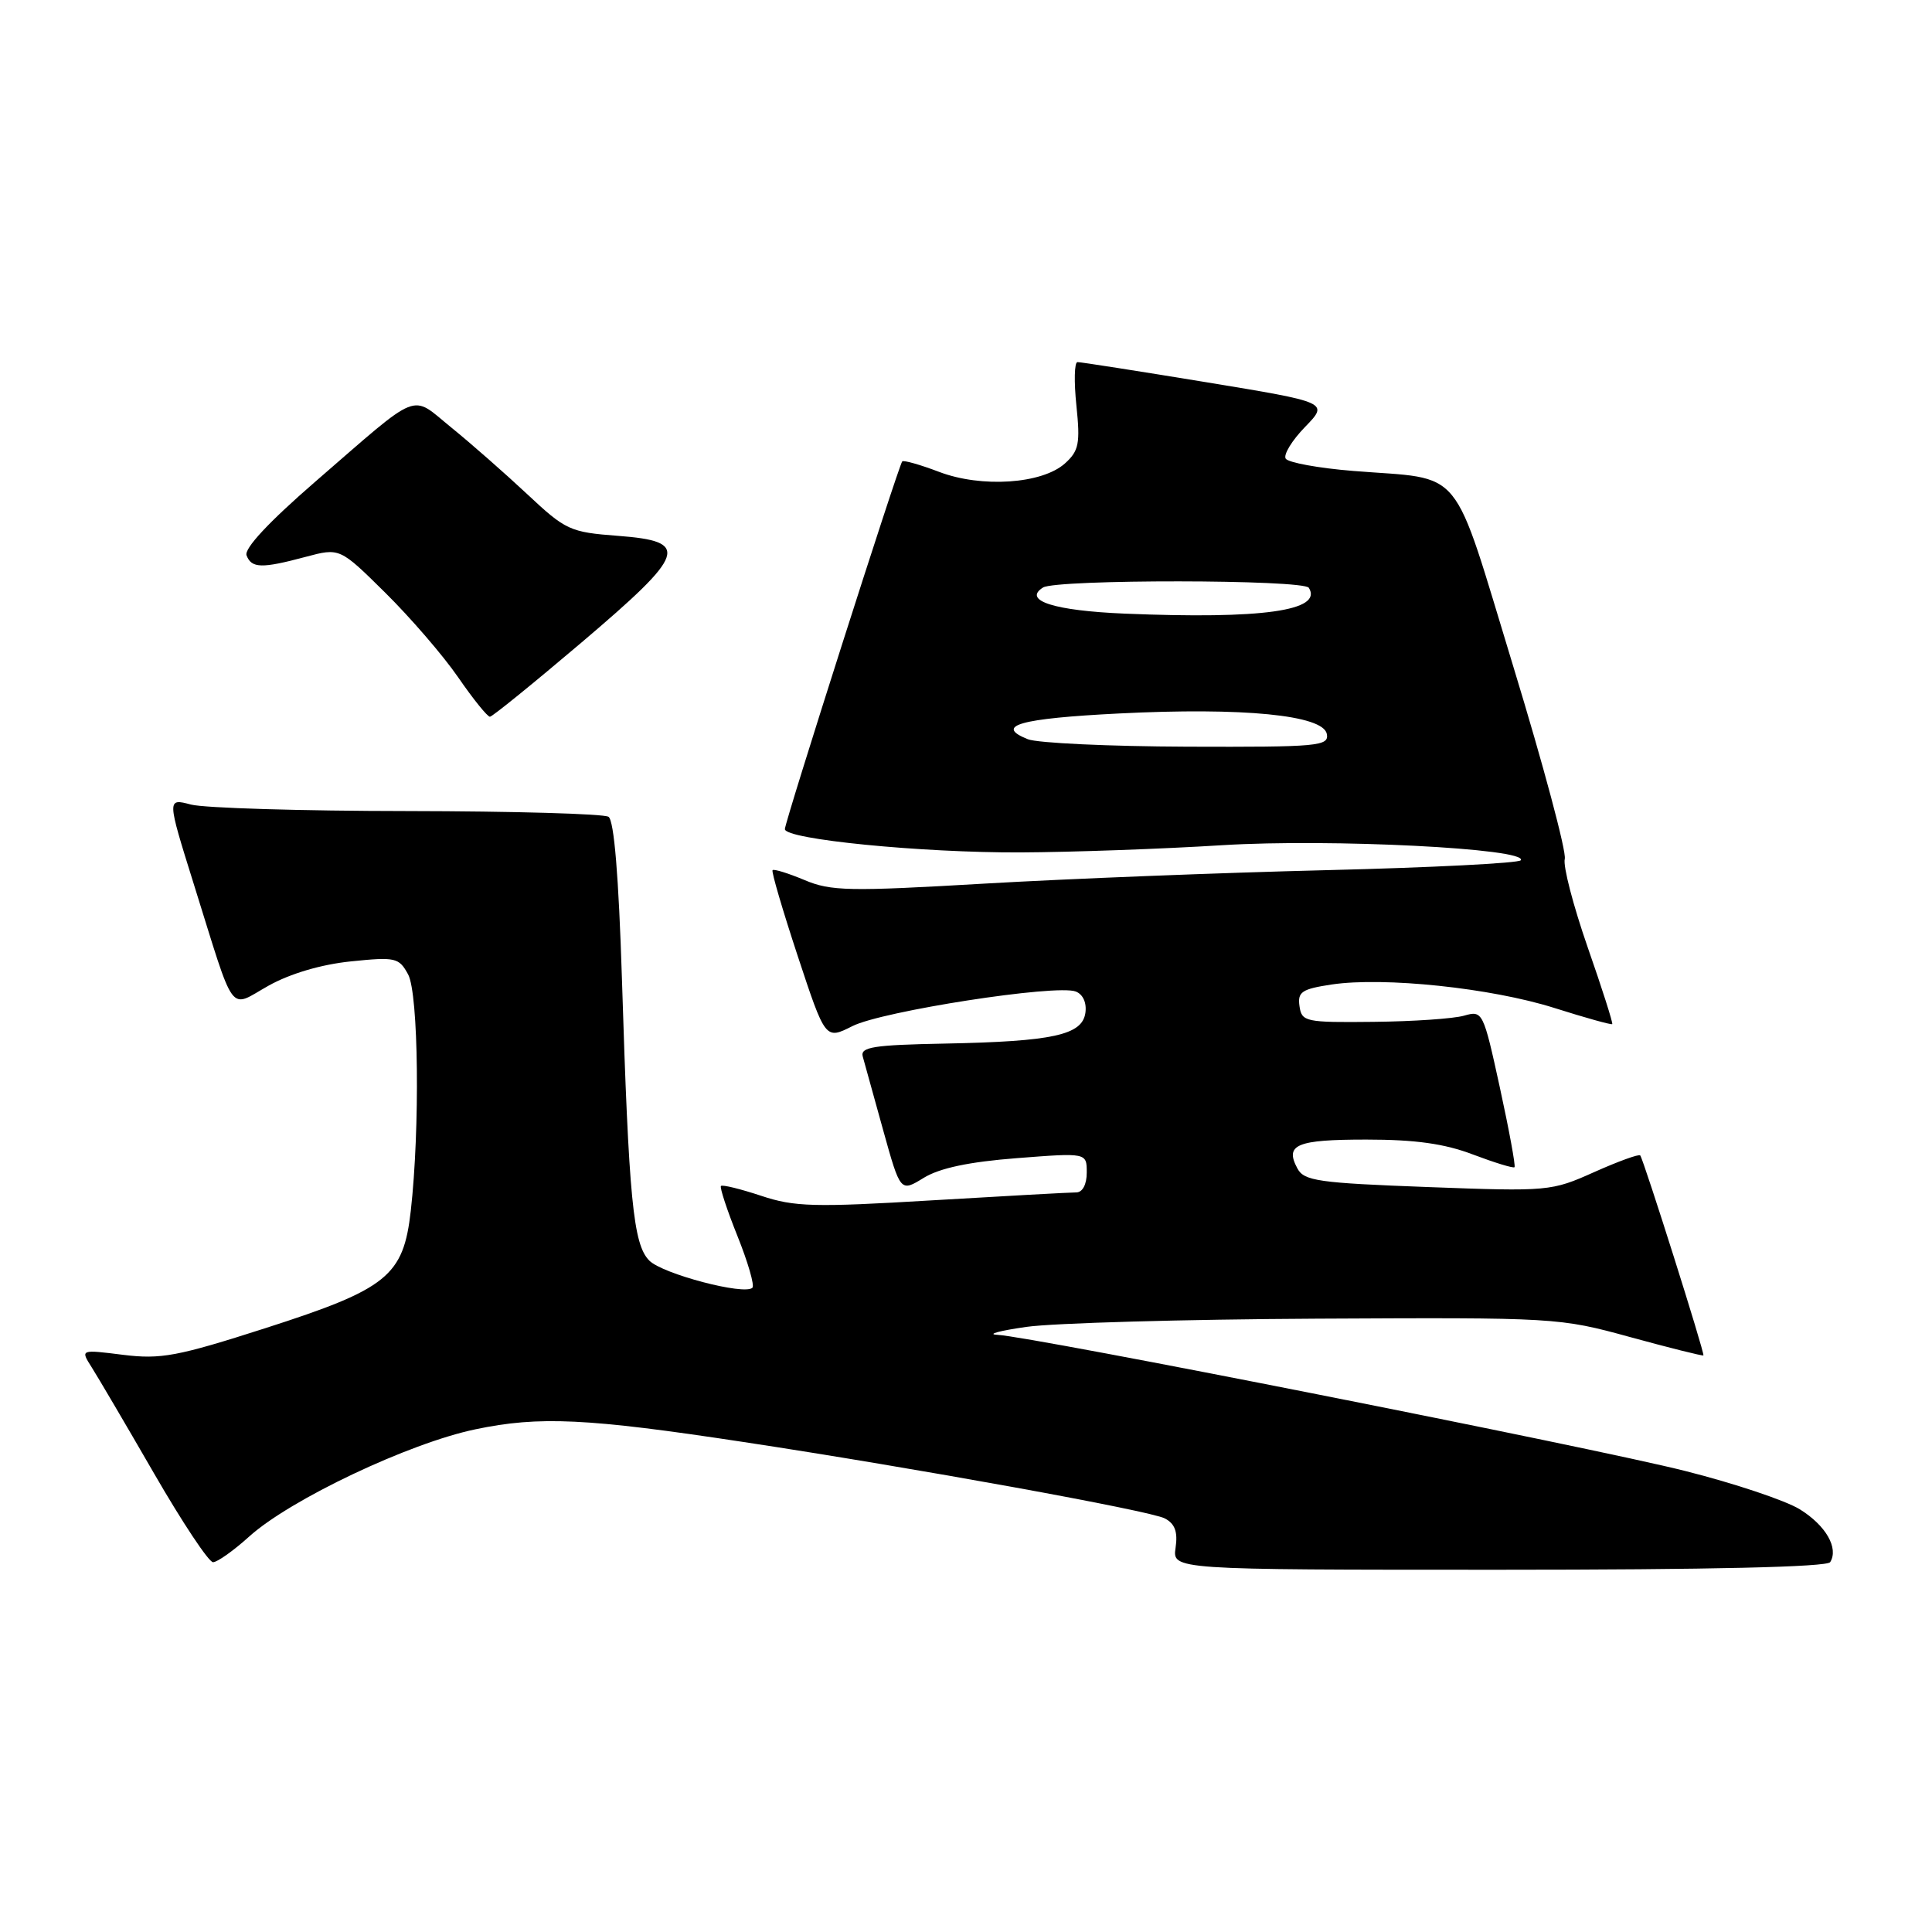 <?xml version="1.0" encoding="UTF-8" standalone="no"?>
<!DOCTYPE svg PUBLIC "-//W3C//DTD SVG 1.1//EN" "http://www.w3.org/Graphics/SVG/1.1/DTD/svg11.dtd" >
<svg xmlns="http://www.w3.org/2000/svg" xmlns:xlink="http://www.w3.org/1999/xlink" version="1.1" viewBox="0 0 256 256">
 <g >
 <path fill="currentColor"
d=" M 242.51 206.99 C 243.66 205.13 241.93 202.12 238.48 199.99 C 236.61 198.83 229.77 196.54 223.29 194.91 C 210.87 191.77 136.68 177.09 132.15 176.87 C 130.69 176.80 132.43 176.33 136.00 175.82 C 139.57 175.31 156.90 174.82 174.50 174.73 C 206.12 174.57 206.61 174.59 216.00 177.17 C 221.22 178.60 225.59 179.69 225.71 179.60 C 225.93 179.41 217.82 153.76 217.34 153.10 C 217.17 152.89 214.44 153.88 211.26 155.30 C 205.57 157.85 205.20 157.89 189.19 157.29 C 174.68 156.75 172.79 156.48 171.91 154.82 C 170.21 151.66 171.79 151.00 181.05 151.00 C 187.52 151.00 191.41 151.54 195.18 152.98 C 198.04 154.06 200.51 154.82 200.68 154.66 C 200.84 154.49 199.97 149.75 198.74 144.11 C 196.54 134.03 196.46 133.88 194.00 134.58 C 192.62 134.98 187.22 135.35 182.00 135.40 C 172.96 135.50 172.48 135.39 172.19 133.32 C 171.92 131.43 172.49 131.05 176.46 130.45 C 183.38 129.42 197.58 130.91 205.96 133.56 C 210.06 134.86 213.51 135.82 213.63 135.70 C 213.75 135.58 212.29 130.99 210.37 125.50 C 208.46 120.00 207.09 114.75 207.34 113.81 C 207.58 112.88 204.52 101.42 200.53 88.35 C 192.22 61.15 194.23 63.61 179.29 62.40 C 174.70 62.03 170.68 61.29 170.36 60.77 C 170.04 60.25 171.19 58.36 172.93 56.57 C 176.08 53.32 176.08 53.32 159.79 50.64 C 150.83 49.17 143.17 47.97 142.77 47.98 C 142.36 47.99 142.30 50.59 142.63 53.75 C 143.15 58.76 142.96 59.74 141.12 61.40 C 138.09 64.13 130.05 64.67 124.42 62.52 C 121.92 61.57 119.73 60.95 119.55 61.14 C 119.07 61.66 104.00 108.89 104.00 109.86 C 104.00 111.22 122.08 113.00 135.19 112.95 C 141.96 112.92 154.03 112.49 162.00 111.99 C 176.32 111.11 202.47 112.43 201.51 113.99 C 201.27 114.37 189.70 114.96 175.79 115.30 C 161.88 115.64 141.50 116.44 130.50 117.08 C 112.53 118.13 110.10 118.09 106.60 116.61 C 104.45 115.71 102.55 115.12 102.37 115.30 C 102.19 115.47 103.70 120.60 105.71 126.70 C 109.37 137.77 109.37 137.77 112.94 135.97 C 116.85 133.98 139.98 130.39 142.54 131.38 C 143.50 131.75 144.01 132.87 143.82 134.21 C 143.40 137.15 139.52 138.00 125.20 138.28 C 115.71 138.46 113.97 138.74 114.32 140.00 C 114.55 140.82 115.76 145.21 117.02 149.74 C 119.31 157.97 119.31 157.97 122.40 156.07 C 124.52 154.77 128.42 153.95 134.75 153.46 C 144.00 152.74 144.00 152.74 144.00 155.37 C 144.00 156.95 143.44 158.00 142.61 158.00 C 141.85 158.00 133.26 158.47 123.53 159.05 C 107.89 159.99 105.26 159.92 100.86 158.45 C 98.11 157.54 95.72 156.95 95.53 157.15 C 95.35 157.34 96.33 160.33 97.72 163.79 C 99.11 167.25 100.00 170.33 99.70 170.63 C 98.67 171.67 87.81 168.81 86.04 167.04 C 83.90 164.90 83.32 158.97 82.41 129.73 C 81.98 116.10 81.37 108.71 80.63 108.23 C 80.01 107.83 68.03 107.49 54.00 107.47 C 39.98 107.46 27.06 107.07 25.31 106.61 C 22.12 105.77 22.12 105.77 25.66 117.09 C 31.28 135.04 30.22 133.60 35.60 130.60 C 38.45 129.01 42.57 127.79 46.49 127.39 C 52.42 126.78 52.87 126.89 54.08 129.12 C 55.46 131.67 55.66 149.55 54.43 160.45 C 53.45 169.09 51.34 170.79 35.19 175.98 C 23.48 179.74 21.31 180.14 16.30 179.52 C 10.65 178.81 10.65 178.81 12.14 181.16 C 12.96 182.45 16.69 188.79 20.42 195.25 C 24.15 201.71 27.66 207.00 28.23 207.00 C 28.79 207.00 30.95 205.47 33.03 203.59 C 38.46 198.69 54.20 191.22 63.00 189.39 C 71.44 187.62 77.77 187.92 98.50 191.07 C 121.14 194.50 152.43 200.18 154.35 201.20 C 155.69 201.91 156.08 202.98 155.77 205.09 C 155.35 208.00 155.35 208.00 198.61 208.00 C 226.64 208.00 242.10 207.64 242.51 206.99 Z  M 77.00 85.18 C 91.00 73.29 91.53 71.73 81.86 71.00 C 75.53 70.52 74.96 70.26 69.86 65.48 C 66.91 62.72 62.38 58.74 59.79 56.64 C 54.31 52.20 55.96 51.54 41.76 63.84 C 35.61 69.17 32.33 72.69 32.67 73.59 C 33.33 75.31 34.67 75.35 40.49 73.79 C 45.02 72.58 45.02 72.58 51.05 78.54 C 54.37 81.82 58.72 86.86 60.71 89.75 C 62.70 92.64 64.60 94.99 64.92 94.97 C 65.24 94.96 70.67 90.55 77.00 85.18 Z  M 136.19 97.95 C 131.72 96.16 135.11 95.20 148.25 94.54 C 164.74 93.71 175.33 94.75 175.81 97.25 C 176.12 98.87 174.73 99.00 157.32 98.94 C 146.97 98.90 137.46 98.46 136.19 97.95 Z  M 149.05 81.31 C 139.69 80.92 135.48 79.58 138.20 77.85 C 139.96 76.74 172.74 76.77 173.43 77.89 C 175.31 80.93 167.24 82.06 149.05 81.31 Z "/>
</g>
</svg>